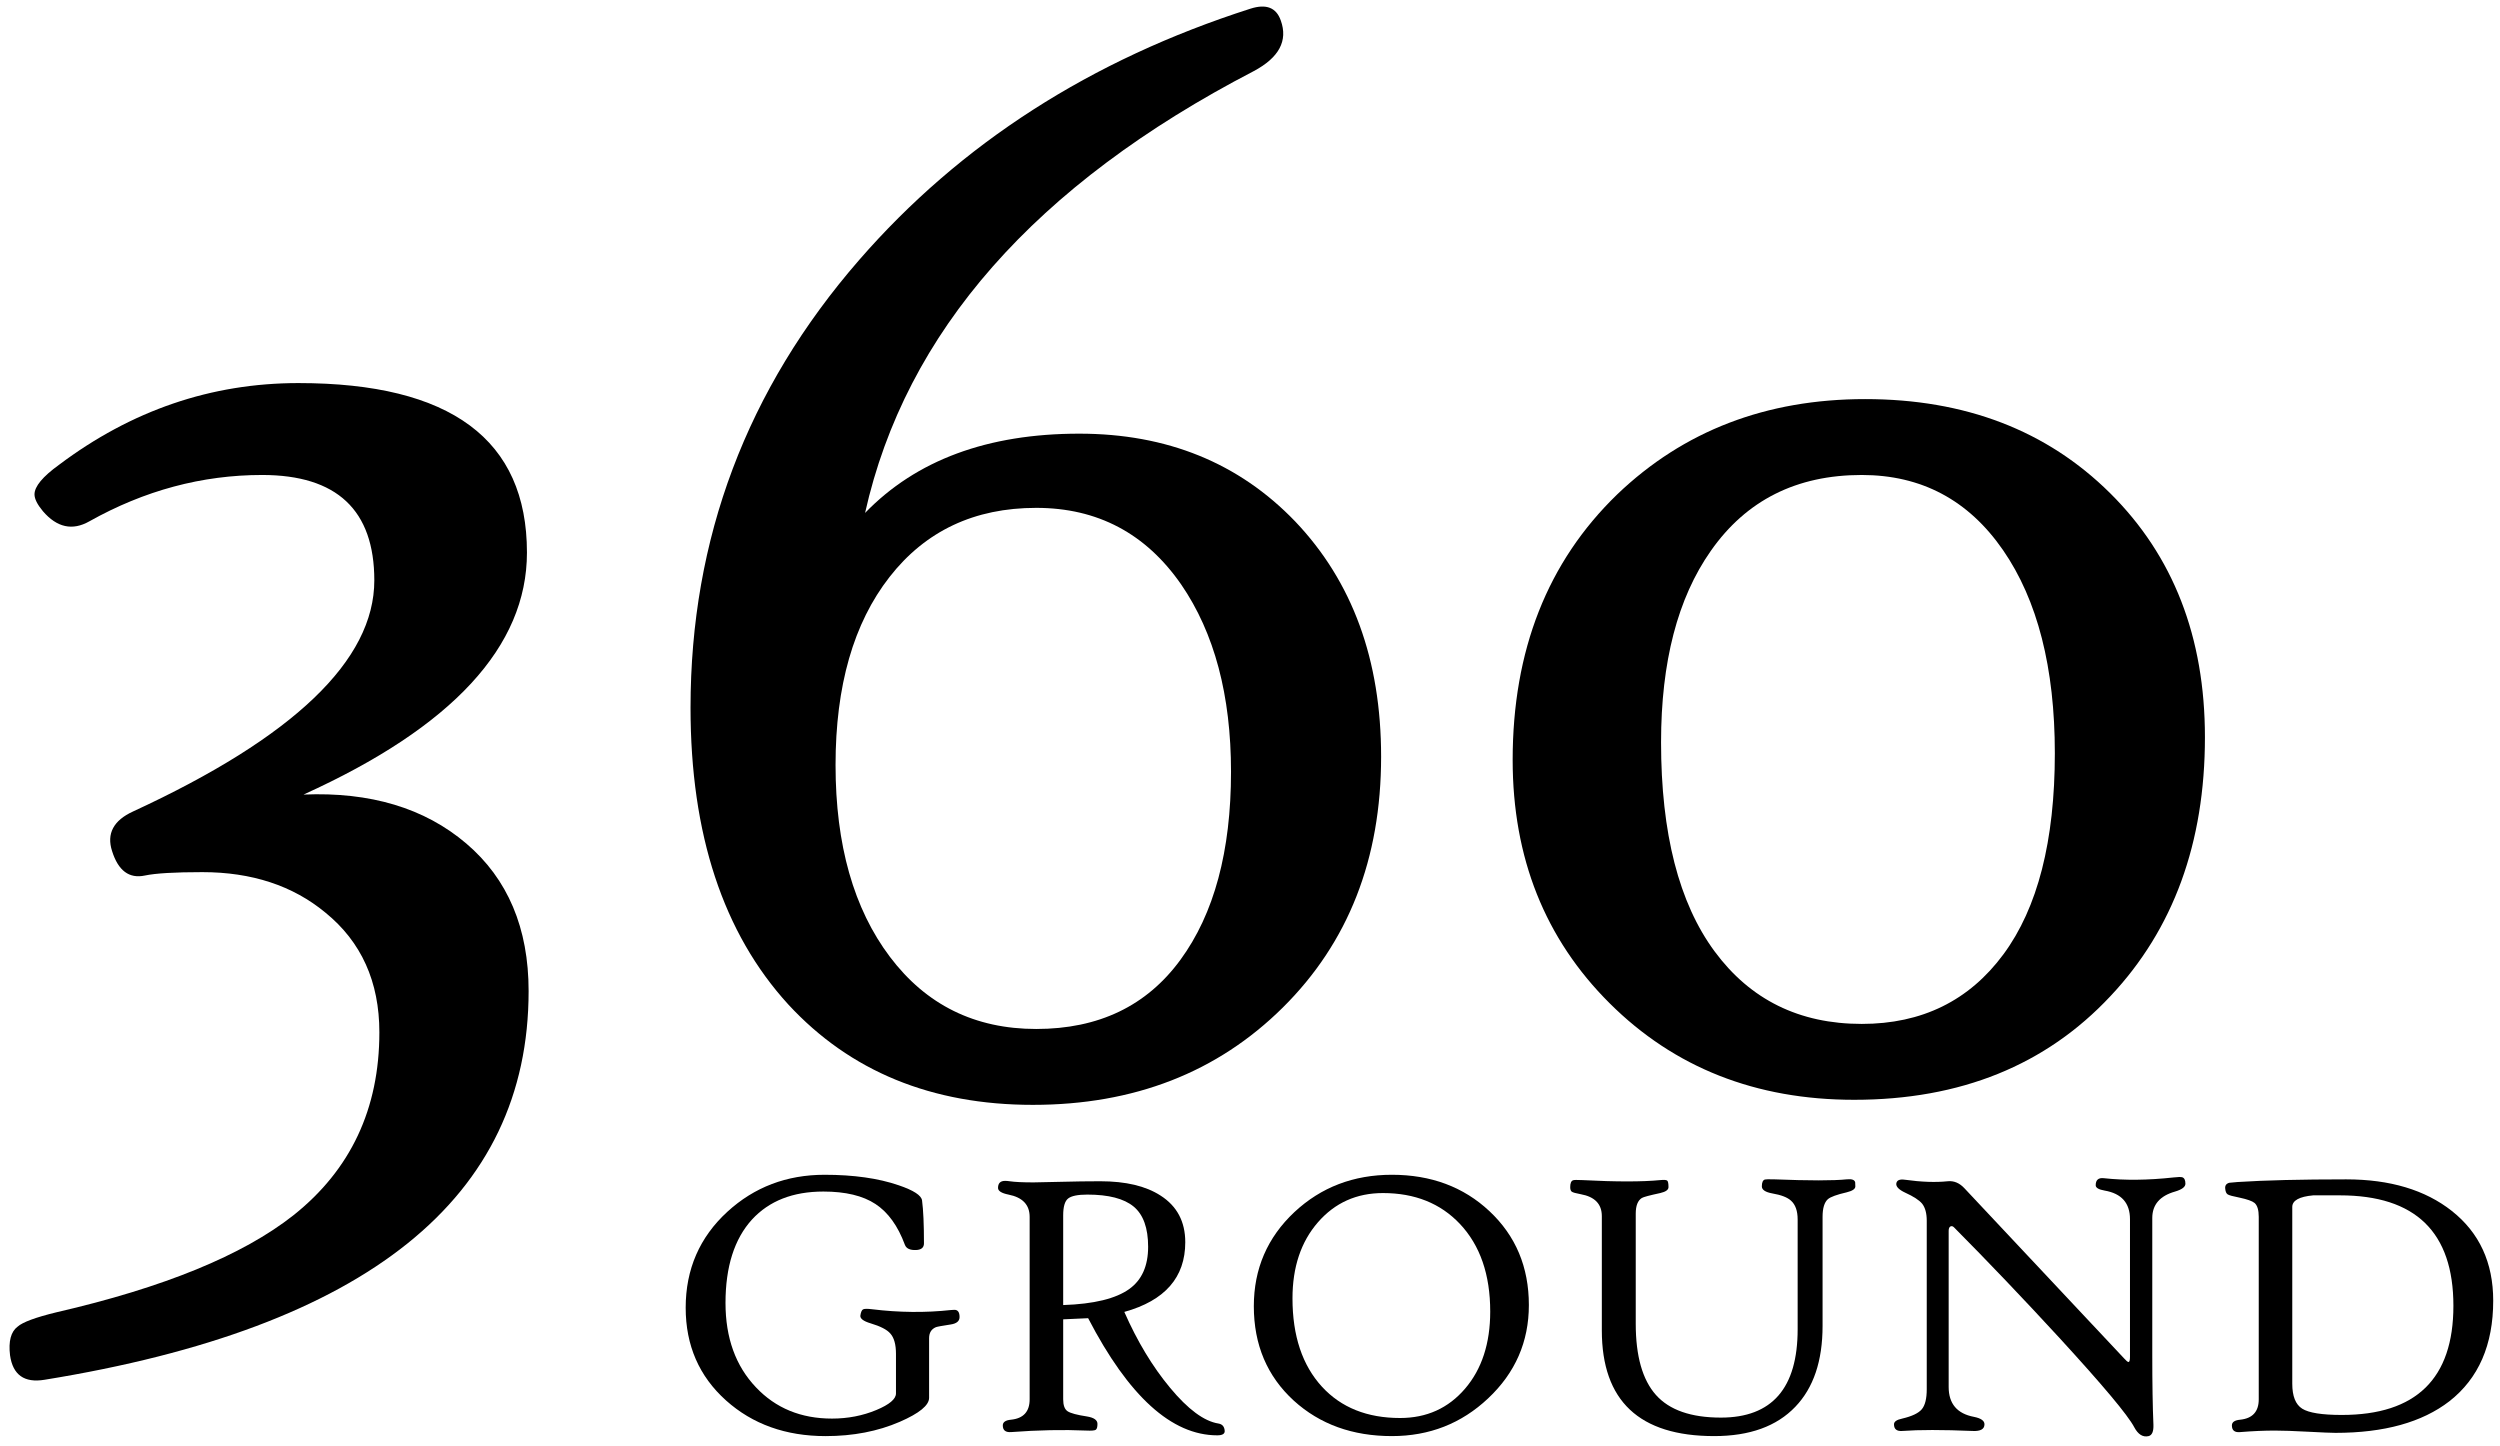 <?xml version="1.0" encoding="UTF-8"?>
<svg xmlns="http://www.w3.org/2000/svg" width="249" height="144" viewBox="0 0 249 144" fill="none">
  <g clip-path="url(#clip0_2301_13026)">
    <path d="M52.65 98.707C52.65 119.311 36.58 132.217 4.443 137.424C2.427 137.76 1.279 136.947 1 134.988C0.832 133.588 1.084 132.636 1.756 132.133C2.26 131.684 3.547 131.209 5.619 130.705C16.312 128.241 24.18 125.021 29.219 121.047C34.93 116.512 37.785 110.436 37.785 102.822C37.785 97.783 35.993 93.808 32.41 90.896C29.162 88.208 25.075 86.865 20.148 86.865C17.404 86.865 15.5 86.978 14.437 87.201C12.869 87.537 11.777 86.726 11.162 84.765C10.601 83.03 11.301 81.714 13.262 80.818C29.274 73.427 37.282 65.757 37.282 57.806C37.282 50.808 33.558 47.308 26.112 47.308C20.12 47.308 14.382 48.849 8.895 51.927C7.215 52.88 5.675 52.544 4.276 50.919C3.715 50.247 3.436 49.688 3.436 49.239C3.436 48.456 4.247 47.475 5.872 46.3C13.095 40.87 21.044 38.154 29.724 38.154C44.896 38.154 52.484 43.781 52.484 55.035C52.484 64.386 45.065 72.42 30.228 79.139C36.89 78.86 42.293 80.483 46.437 84.01C50.578 87.537 52.65 92.437 52.65 98.707Z" fill="black"></path>
    <path d="M137.559 75.359C137.559 85.55 134.297 93.878 127.775 100.344C121.252 106.811 112.952 110.044 102.874 110.044C92.796 110.044 84.677 106.713 78.519 100.05C72.023 92.94 68.777 83.085 68.777 70.488C68.777 53.636 74.375 38.771 85.574 25.892C95.652 14.302 108.641 5.96 124.543 0.865C126.11 0.361 127.118 0.754 127.566 2.041C128.293 4.057 127.398 5.736 124.878 7.08C103.097 18.391 90.192 33.06 86.161 51.088C91.255 45.826 98.366 43.193 107.493 43.193C116.227 43.193 123.393 46.105 128.993 51.927C134.703 57.919 137.559 65.729 137.559 75.359ZM122.609 76.871C122.609 69.257 120.957 63.042 117.654 58.226C114.127 53.132 109.311 50.583 103.209 50.583C97.049 50.583 92.178 52.879 88.596 57.47C85.012 62.062 83.221 68.304 83.221 76.199C83.221 84.15 85.027 90.518 88.638 95.305C92.249 100.092 97.106 102.486 103.209 102.486C109.424 102.486 114.211 100.191 117.57 95.599C120.93 91.009 122.609 84.765 122.609 76.871Z" fill="black"></path>
    <path d="M219.611 73.427C219.611 83.954 216.474 92.548 210.205 99.21C203.766 106.097 195.256 109.54 184.674 109.54C174.875 109.54 166.756 106.335 160.319 99.924C153.88 93.514 150.661 85.437 150.661 75.695C150.661 64.777 154.132 55.959 161.075 49.24C167.68 42.914 175.911 39.75 185.766 39.75C195.731 39.75 203.865 42.872 210.163 49.114C216.462 55.357 219.611 63.462 219.611 73.427ZM204.662 75.023C204.662 66.513 202.94 59.767 199.497 54.783C196.054 49.801 191.363 47.308 185.43 47.308C178.934 47.308 173.924 49.828 170.397 54.867C167.092 59.57 165.442 65.926 165.442 73.931C165.442 83.001 167.219 89.945 170.775 94.759C174.33 99.575 179.215 101.982 185.43 101.982C191.42 101.982 196.123 99.672 199.539 95.053C202.953 90.434 204.662 83.757 204.662 75.023Z" fill="black"></path>
    <path d="M95.573 131.179C95.573 131.584 95.276 131.831 94.681 131.919C93.847 132.045 93.359 132.134 93.221 132.185C92.765 132.374 92.538 132.742 92.538 133.285V139.223C92.538 139.969 91.564 140.766 89.617 141.613C87.429 142.561 84.969 143.036 82.237 143.036C78.266 143.036 74.959 141.853 72.316 139.488C69.635 137.086 68.294 134.006 68.294 130.25C68.294 126.418 69.679 123.23 72.449 120.688C75.13 118.235 78.355 117.008 82.124 117.008C85.02 117.008 87.48 117.356 89.504 118.051C90.996 118.557 91.774 119.063 91.837 119.569C91.963 120.53 92.027 121.953 92.027 123.838C92.027 124.255 91.768 124.477 91.249 124.502C90.642 124.527 90.269 124.356 90.13 123.99C89.434 122.105 88.457 120.749 87.199 119.921C85.941 119.093 84.211 118.678 82.011 118.678C78.976 118.678 76.605 119.608 74.897 121.467C73.139 123.402 72.26 126.172 72.26 129.776C72.26 133.255 73.272 136.055 75.296 138.18C77.256 140.254 79.779 141.291 82.865 141.291C84.446 141.291 85.919 141.007 87.285 140.437C88.587 139.894 89.239 139.343 89.239 138.787V134.841C89.239 133.905 89.049 133.228 88.67 132.811C88.341 132.432 87.69 132.097 86.716 131.805C85.995 131.59 85.654 131.331 85.692 131.028C85.742 130.699 85.828 130.497 85.948 130.421C86.068 130.345 86.375 130.339 86.868 130.402C89.562 130.731 92.18 130.756 94.722 130.478C94.861 130.465 94.975 130.459 95.063 130.459C95.402 130.458 95.573 130.698 95.573 131.179Z" fill="black"></path>
    <path d="M121.98 142.523C121.993 142.814 121.746 142.959 121.24 142.959C116.699 142.959 112.412 139.07 108.378 131.292C106.822 131.368 105.994 131.406 105.893 131.406V139.373C105.893 139.968 106.038 140.363 106.329 140.559C106.62 140.755 107.265 140.929 108.264 141.08C108.959 141.194 109.307 141.44 109.307 141.82C109.307 142.136 109.25 142.332 109.136 142.408C109.022 142.484 108.706 142.509 108.188 142.484C105.899 142.383 103.401 142.434 100.694 142.636C100.15 142.674 99.879 142.453 99.879 141.972C99.879 141.643 100.15 141.453 100.694 141.403C101.933 141.277 102.553 140.6 102.553 139.373V121.2C102.553 119.999 101.851 119.259 100.447 118.981C99.752 118.842 99.404 118.621 99.404 118.317C99.404 117.849 99.638 117.615 100.106 117.615C100.245 117.615 100.397 117.628 100.561 117.653C101.08 117.729 101.87 117.767 102.933 117.767C103.287 117.767 104.179 117.748 105.608 117.71C107.037 117.672 108.365 117.653 109.592 117.653C112.121 117.653 114.119 118.127 115.587 119.076C117.231 120.126 118.053 121.675 118.053 123.724C118.053 127.227 116.029 129.541 111.982 130.667C113.272 133.602 114.79 136.118 116.535 138.217C118.318 140.367 119.924 141.556 121.353 141.783C121.746 141.847 121.955 142.093 121.98 142.523ZM114.354 124.179C114.354 122.307 113.873 120.973 112.912 120.176C111.951 119.38 110.414 118.981 108.302 118.981C107.353 118.981 106.715 119.111 106.386 119.37C106.057 119.629 105.893 120.189 105.893 121.049V129.984C108.954 129.883 111.154 129.345 112.495 128.371C113.734 127.474 114.354 126.076 114.354 124.179Z" fill="black"></path>
    <path d="M152.275 129.984C152.275 133.639 150.921 136.737 148.216 139.279C145.56 141.783 142.366 143.035 138.635 143.035C134.714 143.035 131.458 141.859 128.865 139.506C126.209 137.078 124.881 133.942 124.881 130.097C124.881 126.379 126.228 123.255 128.922 120.725C131.578 118.246 134.815 117.007 138.635 117.007C142.53 117.007 145.768 118.215 148.348 120.631C150.967 123.085 152.275 126.202 152.275 129.984ZM148.426 130.629C148.426 126.948 147.42 124.04 145.408 121.902C143.473 119.853 140.919 118.829 137.744 118.829C135.113 118.829 132.954 119.8 131.265 121.741C129.576 123.682 128.732 126.208 128.732 129.32C128.732 133.051 129.712 135.985 131.672 138.122C133.582 140.196 136.174 141.233 139.45 141.233C142.094 141.233 144.25 140.259 145.919 138.312C147.588 136.365 148.426 133.803 148.426 130.629Z" fill="black"></path>
    <path d="M184.792 118.165C184.792 118.418 184.507 118.614 183.938 118.753C182.951 118.981 182.325 119.209 182.059 119.436C181.705 119.752 181.528 120.34 181.528 121.2V132.07C181.528 135.549 180.624 138.229 178.816 140.114C176.957 142.062 174.262 143.035 170.734 143.035C163.272 143.035 159.542 139.525 159.542 132.506V121.124C159.542 119.923 158.84 119.195 157.437 118.942C156.956 118.854 156.662 118.771 156.554 118.695C156.446 118.619 156.393 118.467 156.393 118.239C156.393 117.847 156.488 117.62 156.678 117.556C156.766 117.518 157.063 117.512 157.57 117.537C160.971 117.714 163.571 117.714 165.367 117.537C165.746 117.499 165.976 117.518 166.059 117.594C166.141 117.67 166.182 117.885 166.182 118.239C166.182 118.505 165.91 118.701 165.367 118.827C164.305 119.055 163.69 119.219 163.526 119.32C163.122 119.573 162.92 120.091 162.92 120.876V131.841C162.92 135.066 163.59 137.431 164.931 138.936C166.271 140.441 168.428 141.193 171.4 141.193C176.497 141.193 179.046 138.259 179.046 132.391V121.464C179.046 120.604 178.824 119.978 178.382 119.586C178.028 119.257 177.407 119.017 176.523 118.865C175.828 118.739 175.48 118.504 175.48 118.163C175.48 117.771 175.581 117.543 175.783 117.48C175.859 117.455 176.156 117.449 176.675 117.461C180.192 117.6 182.613 117.6 183.942 117.461C184.447 117.41 184.725 117.511 184.776 117.764C184.785 117.855 184.792 117.988 184.792 118.165Z" fill="black"></path>
    <path d="M217.667 117.899C217.667 118.215 217.326 118.475 216.643 118.677C215.125 119.107 214.367 119.986 214.367 121.314V134.954C214.367 137.825 214.405 140.14 214.481 141.897C214.506 142.567 214.348 142.946 214.006 143.035C213.437 143.174 212.956 142.877 212.565 142.143C211.932 140.941 209.454 137.982 205.128 133.265C201.511 129.332 198.007 125.658 194.618 122.243C194.504 122.129 194.39 122.098 194.276 122.148C194.15 122.211 194.087 122.356 194.087 122.585V138.141C194.087 139.81 194.928 140.804 196.61 141.12C197.305 141.259 197.653 141.506 197.653 141.86C197.653 142.341 197.26 142.562 196.477 142.524C193.466 142.398 191.126 142.398 189.457 142.524C188.913 142.562 188.642 142.341 188.642 141.86C188.642 141.594 188.913 141.404 189.457 141.291C190.431 141.063 191.082 140.754 191.411 140.362C191.739 139.97 191.904 139.306 191.904 138.37V121.58C191.904 120.847 191.753 120.284 191.449 119.892C191.158 119.538 190.595 119.171 189.761 118.791C189.141 118.5 188.844 118.203 188.869 117.899C188.907 117.558 189.191 117.425 189.723 117.501C191.367 117.729 192.789 117.779 193.992 117.653C194.611 117.59 195.168 117.824 195.661 118.355L211.558 135.295C211.773 135.536 211.918 135.655 211.995 135.655C212.096 135.655 212.146 135.485 212.146 135.143V121.428C212.146 119.822 211.305 118.873 209.624 118.582C209.029 118.481 208.732 118.304 208.732 118.051C208.732 117.52 209.003 117.286 209.547 117.349C211.621 117.577 213.936 117.552 216.49 117.273C216.932 117.223 217.217 117.216 217.344 117.254C217.56 117.318 217.667 117.533 217.667 117.899Z" fill="black"></path>
    <path d="M248.324 129.547C248.324 133.948 246.87 137.287 243.961 139.564C241.242 141.664 237.461 142.713 232.617 142.713C232.212 142.713 231.295 142.675 229.866 142.599C228.436 142.523 227.336 142.485 226.565 142.485C225.528 142.485 224.377 142.535 223.112 142.637C222.568 142.687 222.297 142.466 222.297 141.973C222.297 141.644 222.568 141.454 223.112 141.404C224.351 141.278 224.971 140.601 224.971 139.374V121.2C224.971 120.517 224.831 120.056 224.554 119.815C224.325 119.626 223.826 119.448 223.055 119.284C222.409 119.158 222.018 119.05 221.879 118.962C221.739 118.874 221.657 118.684 221.632 118.393C221.594 118.09 221.727 117.893 222.03 117.805C222.093 117.792 222.372 117.767 222.865 117.729C225.584 117.552 229.188 117.464 233.677 117.464C238.04 117.464 241.55 118.514 244.206 120.613C246.952 122.788 248.324 125.766 248.324 129.547ZM244.359 130.06C244.359 122.725 240.59 119.057 233.052 119.057H230.397C229.005 119.183 228.31 119.569 228.31 120.214V137.818C228.31 139.058 228.638 139.886 229.296 140.303C229.953 140.72 231.269 140.929 233.242 140.929C240.653 140.93 244.359 137.306 244.359 130.06Z" fill="black"></path>
  </g>
  <defs>
    <clipPath id="clip0_2301_13026">
      <rect width="249" height="144" fill="white"></rect>
    </clipPath>
  </defs>
</svg>

